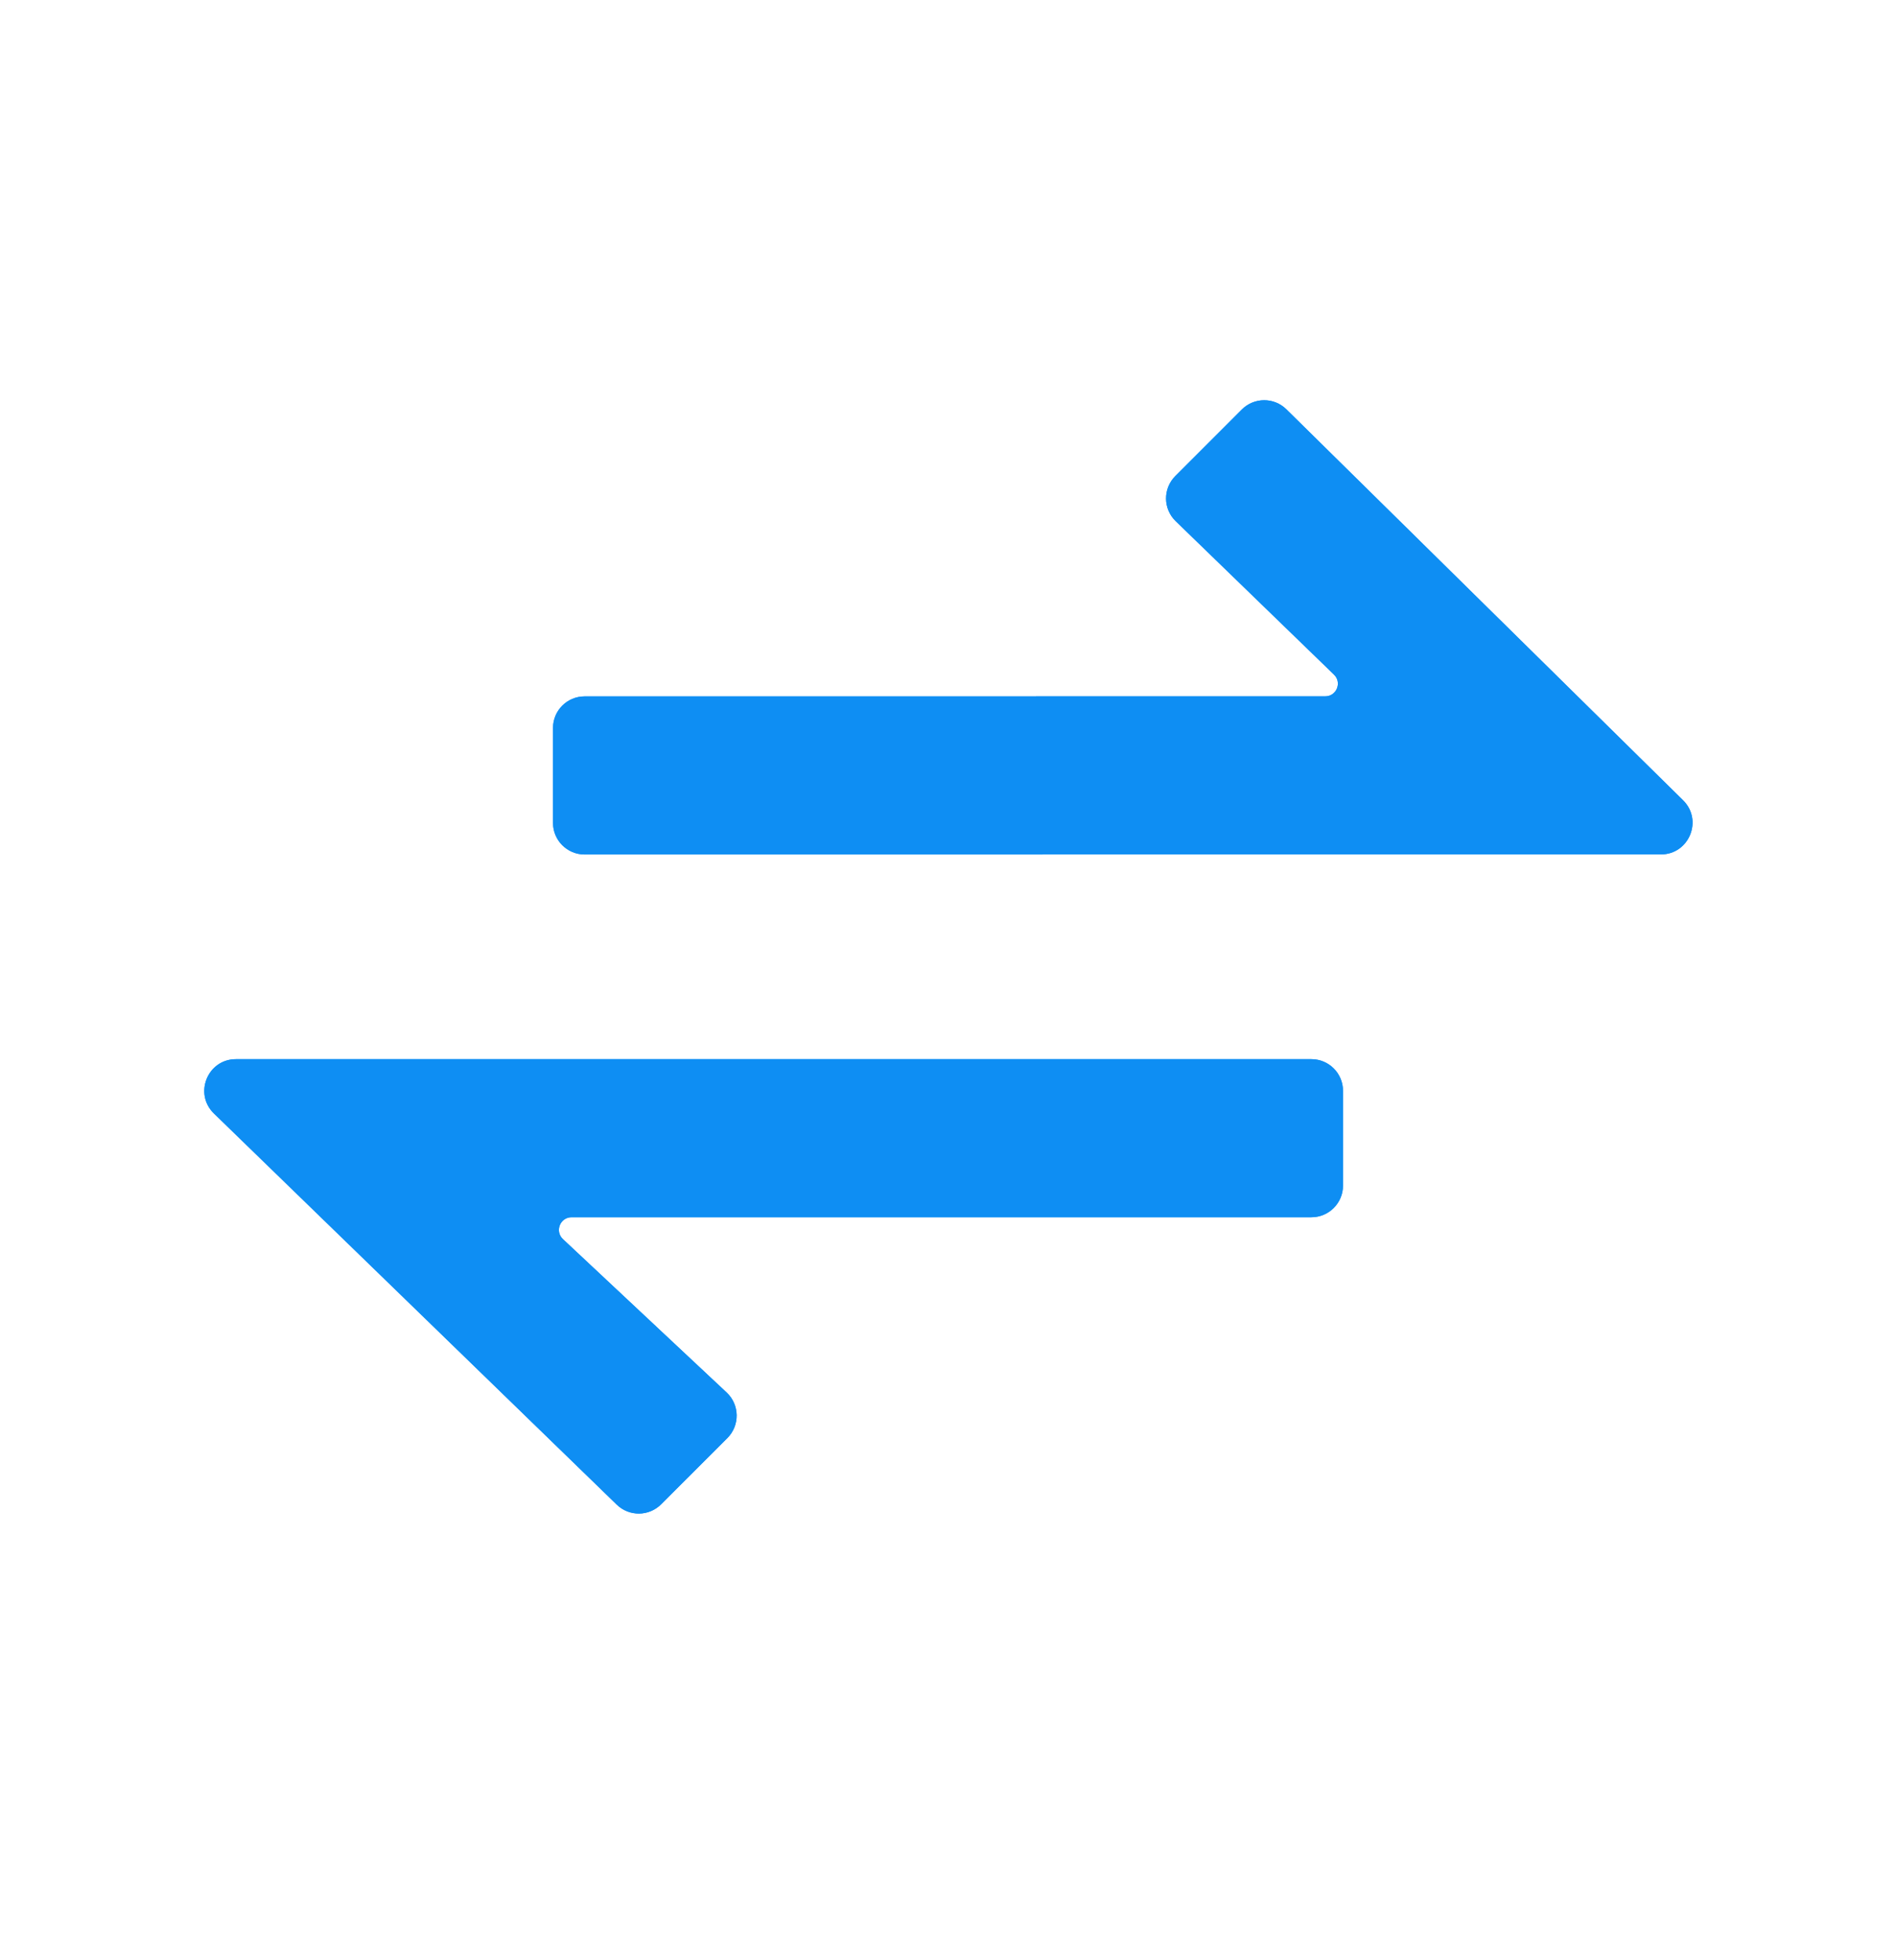 <svg width="30" height="31" viewBox="0 0 30 31" fill="none" xmlns="http://www.w3.org/2000/svg">
<g clip-path="url(#clip0_413_11947)">
<path fill-rule="evenodd" clip-rule="evenodd" d="M18.602 8.241C18.402 8.047 18.399 7.726 18.597 7.528L19.649 6.476C19.843 6.282 20.158 6.28 20.354 6.473L26.631 12.656C26.949 12.97 26.727 13.512 26.28 13.512H21.462L9.25 13.513C8.974 13.513 8.75 13.289 8.75 13.013V11.513C8.75 11.236 8.974 11.013 9.25 11.013L20.969 11.012C21.148 11.012 21.237 10.794 21.108 10.669L18.602 8.241Z" fill="#0E8EF3"/>
<path fill-rule="evenodd" clip-rule="evenodd" d="M18.602 8.241C18.402 8.047 18.399 7.726 18.597 7.528L19.649 6.476C19.843 6.282 20.158 6.28 20.354 6.473L26.631 12.656C26.949 12.97 26.727 13.512 26.28 13.512H21.462L9.25 13.513C8.974 13.513 8.75 13.289 8.75 13.013V11.513C8.75 11.236 8.974 11.013 9.25 11.013L20.969 11.012C21.148 11.012 21.237 10.794 21.108 10.669L18.602 8.241Z" fill="#0E8EF3"/>
<path fill-rule="evenodd" clip-rule="evenodd" d="M11.498 22.022C11.704 22.215 11.709 22.541 11.51 22.741L10.461 23.789C10.268 23.983 9.955 23.985 9.759 23.795L3.385 17.609C3.063 17.296 3.284 16.75 3.733 16.75H8.537L20.75 16.75C21.026 16.75 21.25 16.974 21.25 17.25V18.75C21.25 19.026 21.026 19.25 20.75 19.25L9.044 19.25C8.862 19.25 8.775 19.472 8.907 19.596L11.498 22.022Z" fill="#0E8EF3"/>
<path fill-rule="evenodd" clip-rule="evenodd" d="M11.498 22.022C11.704 22.215 11.709 22.541 11.51 22.741L10.461 23.789C10.268 23.983 9.955 23.985 9.759 23.795L3.385 17.609C3.063 17.296 3.284 16.75 3.733 16.75H8.537L20.75 16.75C21.026 16.75 21.25 16.974 21.25 17.25V18.75C21.25 19.026 21.026 19.25 20.75 19.25L9.044 19.25C8.862 19.25 8.775 19.472 8.907 19.596L11.498 22.022Z" fill="#0E8EF3"/>
</g>
<defs>
<clipPath id="clip0_413_11947">
<rect width="30" height="30" fill="white" transform="translate(0 0.5)"/>
</clipPath>
</defs>
</svg>
